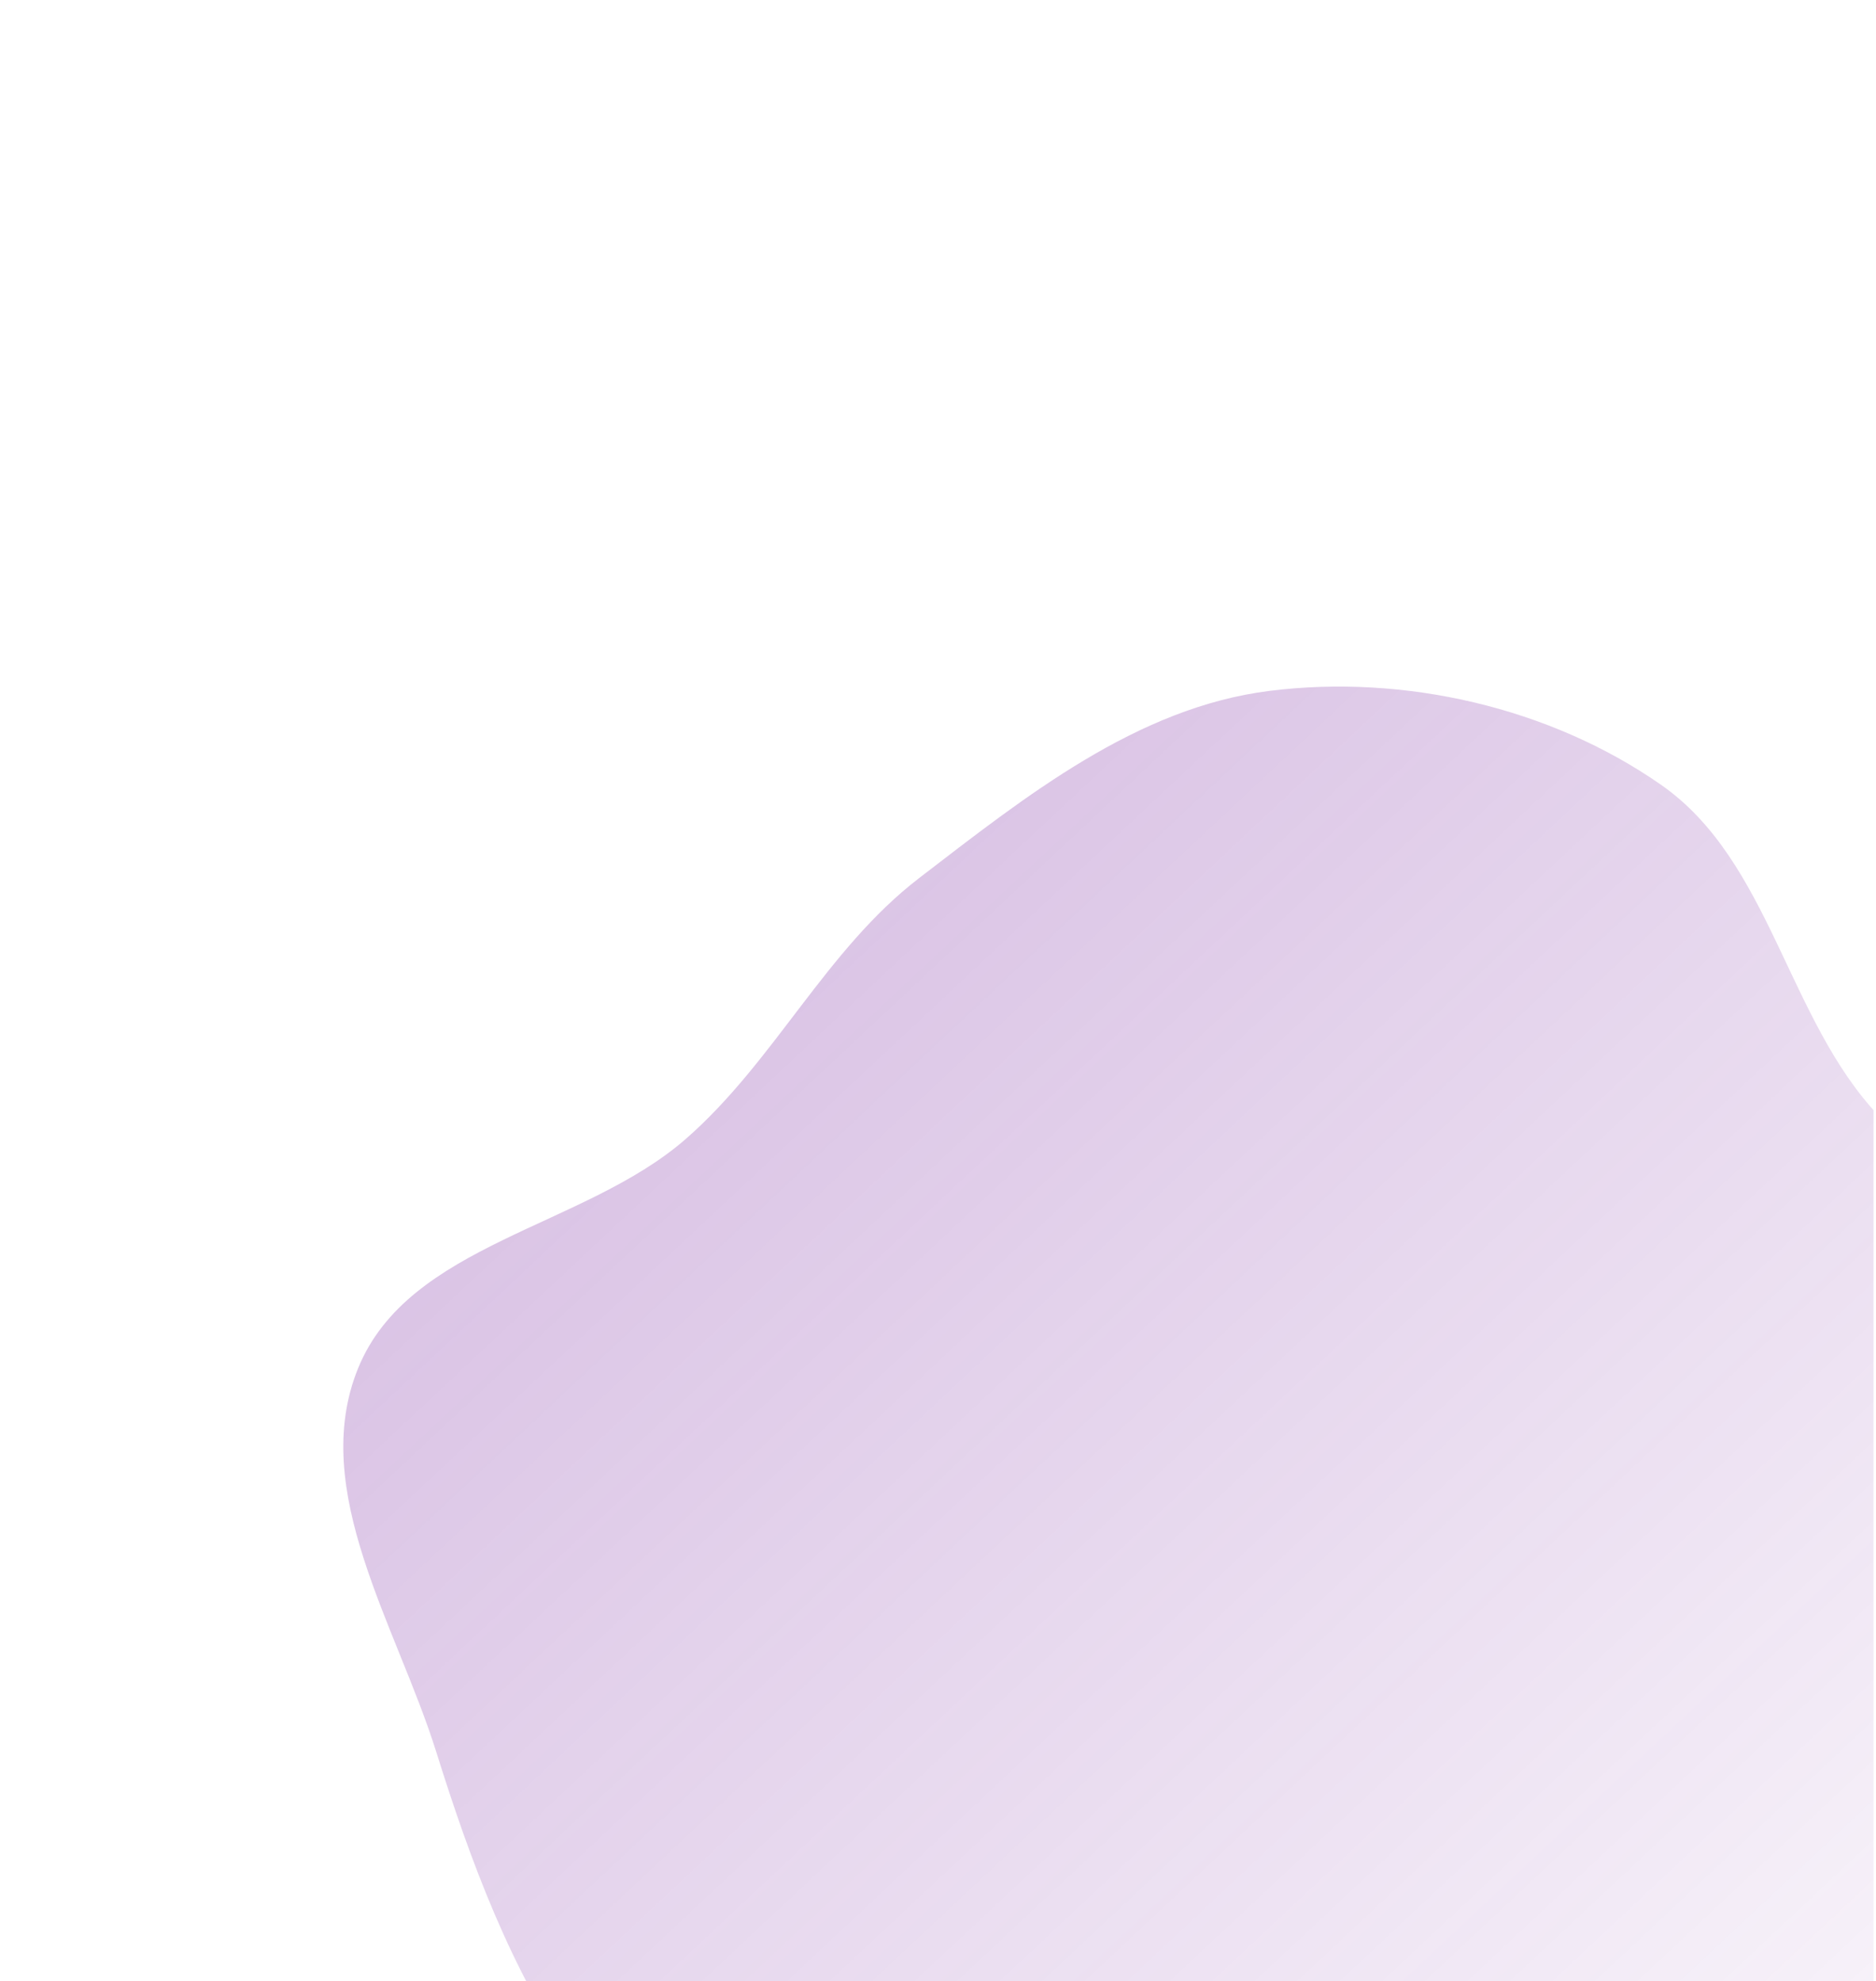 <svg width="694" height="733" viewBox="0 0 694 733" fill="none" xmlns="http://www.w3.org/2000/svg">
<g clip-path="url(#clip0_126_71)">
<path fill-rule="evenodd" clip-rule="evenodd" d="M469.625 255.592C519.445 249.339 573.316 261.627 614.498 290.351C655.007 318.605 661.07 376.924 695.015 412.797C729.989 449.757 798.064 455.574 815.926 503.22C833.563 550.265 789.497 598.846 783.464 648.725C777.532 697.769 810.219 755.744 780.6 795.281C749.752 836.459 677.895 814.863 636.309 845.16C594.649 875.51 590.027 943.462 544.369 967.38C499.416 990.929 439.591 994.173 393.866 972.162C346.935 949.571 333.847 888.946 299.711 849.607C272.788 818.581 236.35 797.71 213.1 763.845C188.925 728.632 174.148 688.899 161.392 648.136C146.812 601.544 114.064 551.409 132.47 506.191C151.274 459.997 216.157 454.149 253.715 421.333C286.591 392.608 305.456 351.373 340.086 324.79C379.347 294.651 420.515 261.755 469.625 255.592Z" fill="url(#paint0_linear_126_71)" fill-opacity="0.4"/>
</g>
<defs>
<linearGradient id="paint0_linear_126_71" x1="70" y1="48.5" x2="820" y2="849" gradientUnits="userSpaceOnUse">
<stop stop-color="#76219E"/>
<stop offset="1" stop-color="#76219E" stop-opacity="0"/>
</linearGradient>
<clipPath id="clip0_126_71">
<rect width="693.07" height="732.99" fill="white"/>
</clipPath>
</defs>
</svg>

